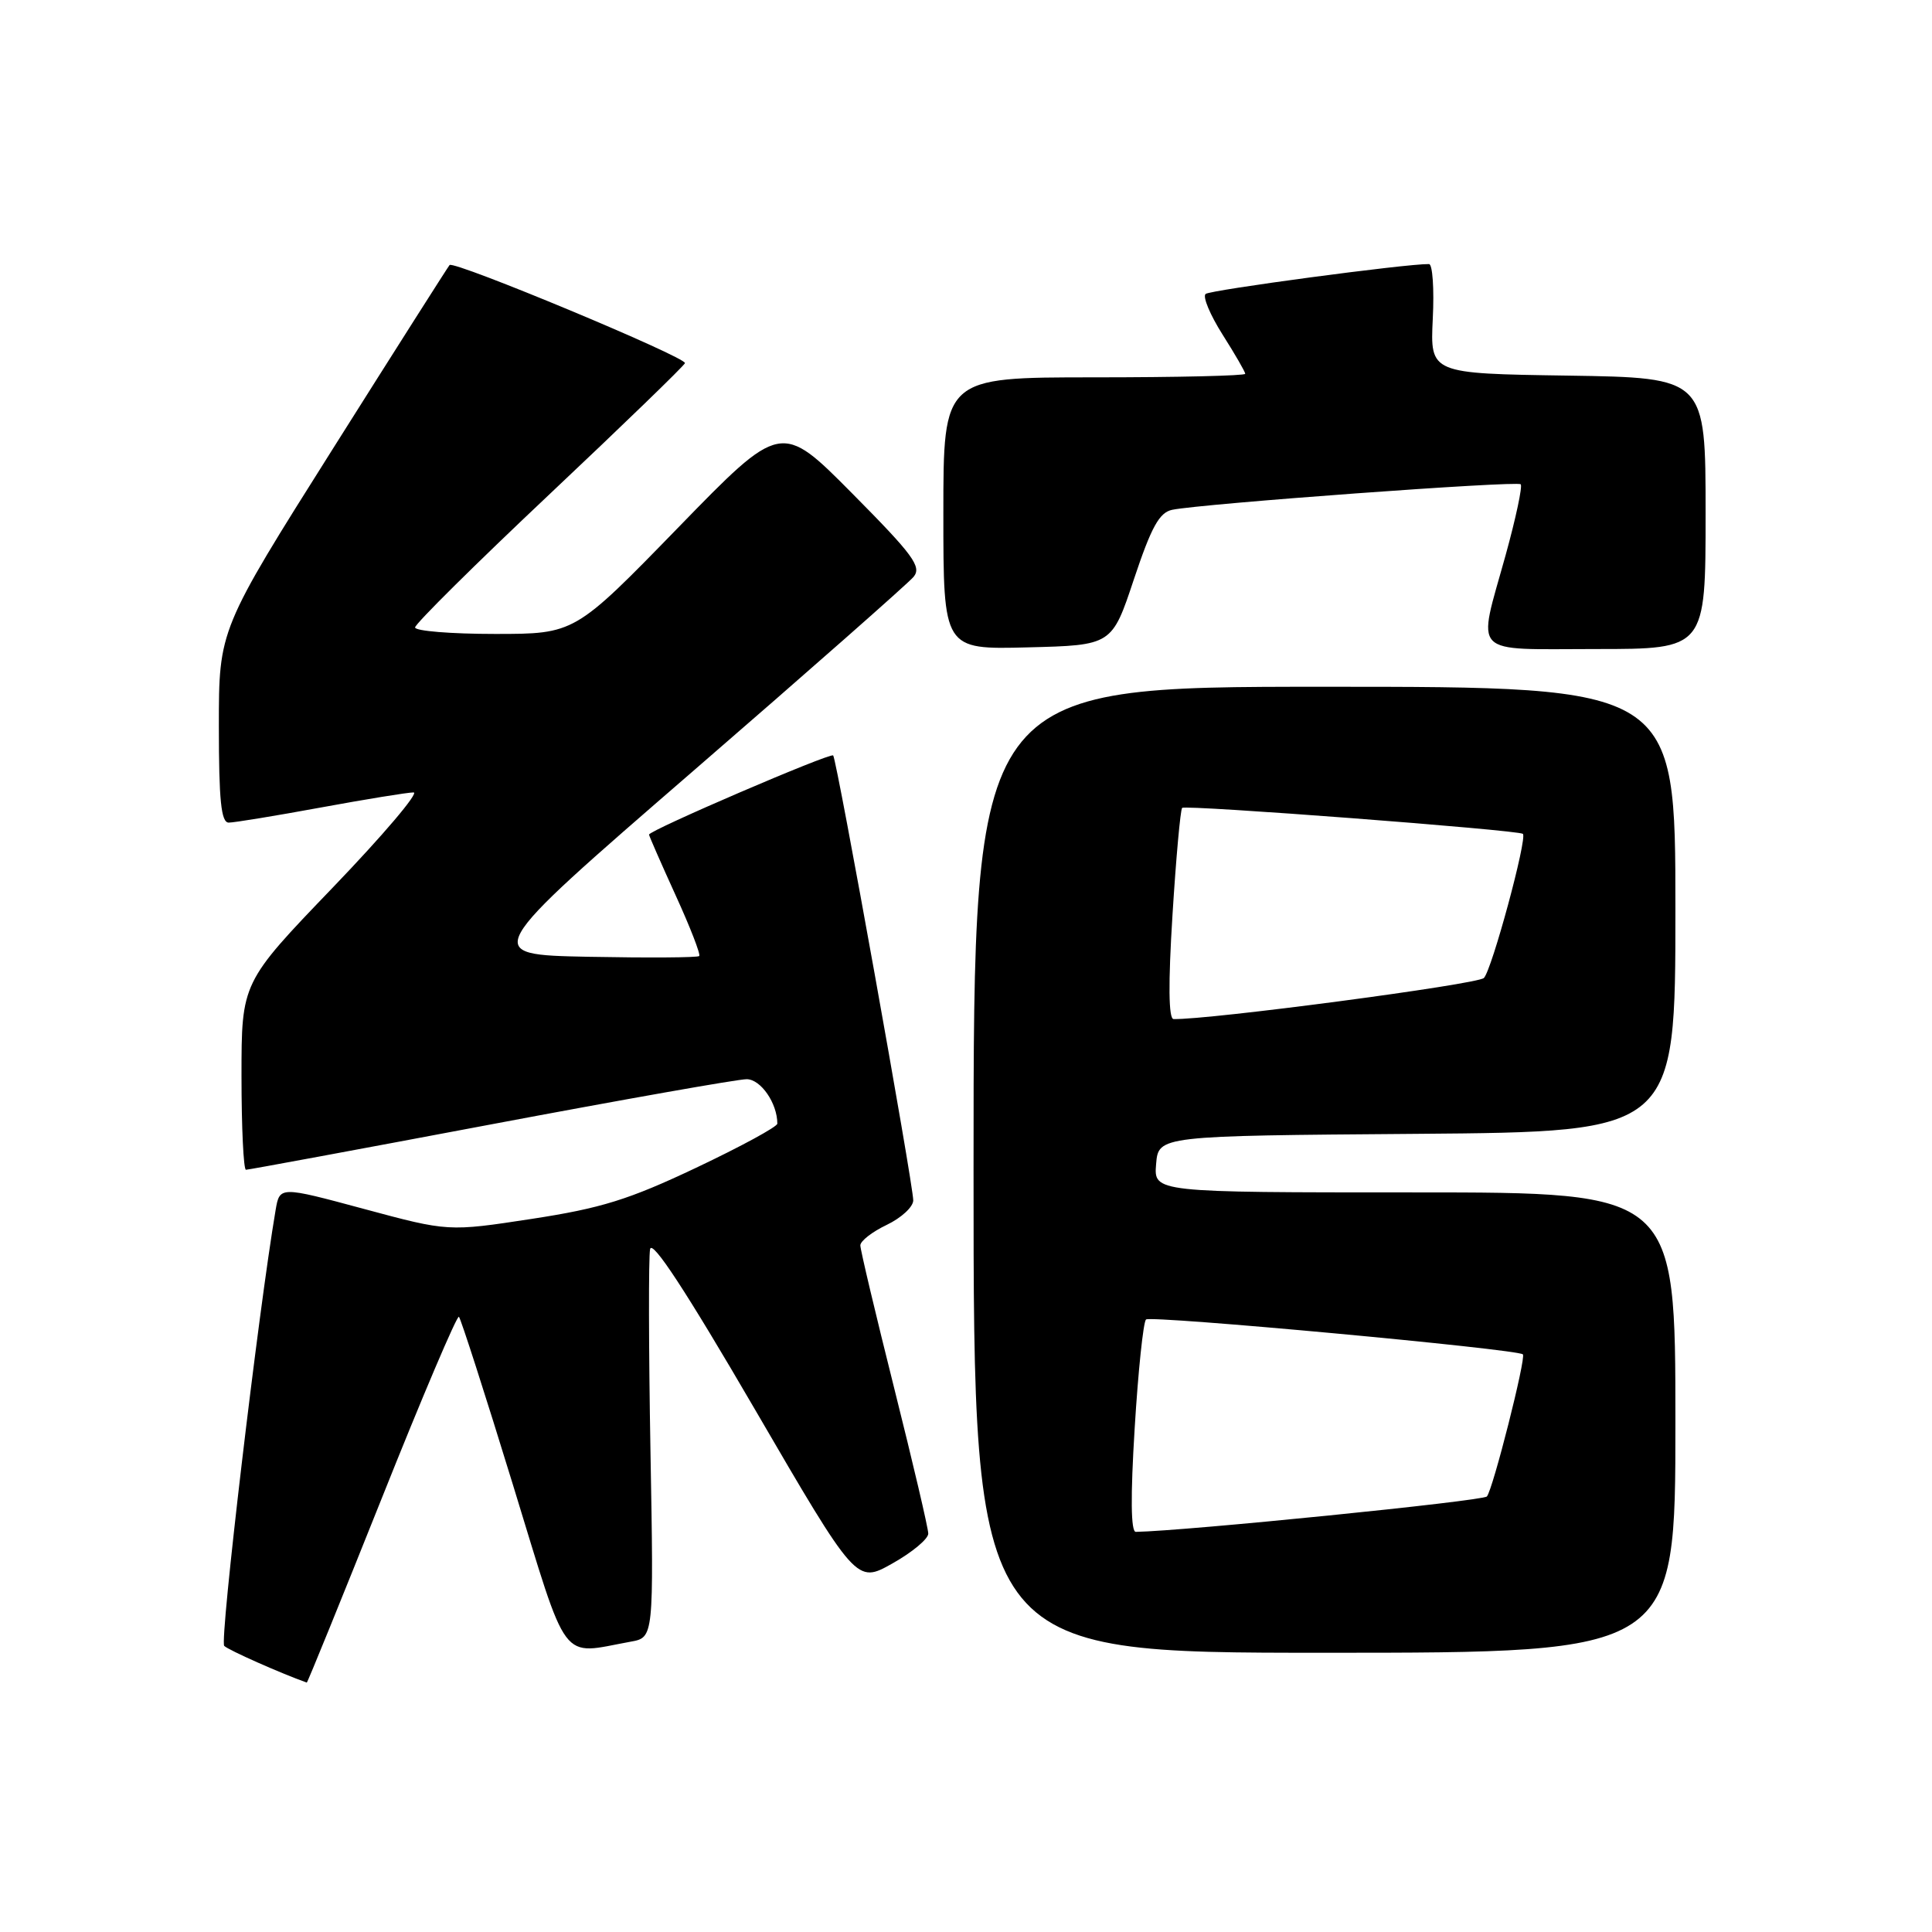<?xml version="1.0" encoding="UTF-8" standalone="no"?>
<!DOCTYPE svg PUBLIC "-//W3C//DTD SVG 1.1//EN" "http://www.w3.org/Graphics/SVG/1.1/DTD/svg11.dtd" >
<svg xmlns="http://www.w3.org/2000/svg" xmlns:xlink="http://www.w3.org/1999/xlink" version="1.1" viewBox="0 0 256 256">
 <g >
 <path fill="currentColor"
d=" M 50.59 198.52 C 55.96 185.05 60.57 174.23 60.81 174.48 C 61.06 174.73 64.28 184.73 67.96 196.72 C 75.42 221.01 74.10 219.25 83.57 217.53 C 86.63 216.98 86.63 216.98 86.19 192.24 C 85.95 178.63 85.93 166.61 86.14 165.52 C 86.39 164.19 90.89 171.06 100.00 186.70 C 113.48 209.85 113.48 209.85 118.24 207.17 C 120.86 205.70 123.00 203.92 123.00 203.21 C 123.00 202.50 120.97 193.86 118.50 184.00 C 116.03 174.14 114.00 165.61 114.00 165.02 C 114.00 164.44 115.57 163.22 117.50 162.30 C 119.42 161.38 121.00 159.93 121.01 159.06 C 121.02 157.00 110.88 100.62 110.40 100.10 C 110.03 99.70 86.00 110.03 86.00 110.59 C 86.00 110.75 87.58 114.36 89.51 118.60 C 91.45 122.84 92.86 126.48 92.65 126.68 C 92.45 126.89 85.86 126.93 78.01 126.78 C 63.74 126.50 63.74 126.50 91.75 102.25 C 107.15 88.92 120.33 77.30 121.05 76.44 C 122.16 75.10 121.02 73.55 112.92 65.38 C 103.50 55.88 103.50 55.88 89.83 69.94 C 76.15 84.00 76.15 84.00 65.58 84.00 C 59.76 84.00 55.00 83.61 55.00 83.14 C 55.00 82.67 62.99 74.75 72.75 65.55 C 82.51 56.35 90.62 48.50 90.76 48.12 C 91.04 47.37 60.15 34.49 59.57 35.12 C 59.38 35.33 52.42 46.28 44.11 59.46 C 29.00 83.42 29.00 83.42 29.00 96.21 C 29.00 106.07 29.30 109.00 30.31 109.00 C 31.03 109.00 36.51 108.10 42.50 107.00 C 48.49 105.90 54.02 105.00 54.80 105.00 C 55.57 105.00 50.76 110.67 44.10 117.60 C 32.00 130.19 32.00 130.19 32.00 142.60 C 32.00 149.42 32.27 155.00 32.59 155.00 C 32.92 155.00 47.50 152.30 65.00 149.00 C 82.50 145.70 97.76 143.00 98.93 143.00 C 100.80 143.00 103.00 146.18 103.00 148.89 C 103.00 149.30 98.16 151.93 92.25 154.73 C 83.30 158.97 79.65 160.10 70.45 161.51 C 59.40 163.20 59.40 163.20 48.23 160.19 C 37.06 157.18 37.06 157.18 36.52 160.34 C 34.24 173.73 29.08 217.47 29.71 218.09 C 30.29 218.66 37.17 221.71 40.65 222.95 C 40.74 222.98 45.21 211.98 50.59 198.52 Z  M 222.00 188.50 C 222.00 158.00 222.00 158.00 187.44 158.00 C 152.88 158.00 152.88 158.00 153.19 154.25 C 153.50 150.50 153.50 150.50 187.75 150.24 C 222.00 149.97 222.00 149.97 222.00 120.49 C 222.00 91.00 222.00 91.00 175.50 91.00 C 129.00 91.00 129.00 91.00 129.00 155.00 C 129.00 219.00 129.00 219.00 175.50 219.00 C 222.00 219.00 222.00 219.00 222.00 188.50 Z  M 150.25 76.75 C 152.57 69.80 153.62 67.90 155.33 67.55 C 159.18 66.75 201.02 63.68 201.50 64.17 C 201.76 64.42 200.86 68.65 199.50 73.57 C 195.74 87.14 194.64 86.00 211.50 86.00 C 226.00 86.00 226.00 86.00 226.00 68.02 C 226.00 50.05 226.00 50.05 207.75 49.77 C 189.50 49.50 189.50 49.50 189.85 42.25 C 190.05 38.26 189.82 34.99 189.35 34.99 C 186.36 34.94 160.36 38.42 159.75 38.95 C 159.33 39.31 160.35 41.73 162.00 44.34 C 163.65 46.94 165.00 49.28 165.00 49.53 C 165.00 49.79 156.00 50.00 145.00 50.00 C 125.00 50.00 125.00 50.00 125.00 68.03 C 125.00 86.07 125.00 86.07 136.17 85.78 C 147.34 85.50 147.34 85.50 150.25 76.75 Z  M 150.35 189.25 C 150.81 181.69 151.49 175.20 151.85 174.84 C 152.43 174.26 201.08 178.76 201.79 179.46 C 202.24 179.91 197.81 197.40 197.02 198.29 C 196.49 198.89 156.99 202.87 150.50 202.98 C 149.84 202.99 149.79 198.32 150.35 189.25 Z  M 155.36 121.25 C 155.83 113.69 156.41 107.30 156.64 107.05 C 157.05 106.61 201.21 109.98 201.79 110.49 C 202.41 111.04 197.67 128.56 196.62 129.59 C 195.75 130.44 160.06 135.16 155.50 135.03 C 154.84 135.01 154.79 130.32 155.36 121.25 Z "/>
</g>
</svg>